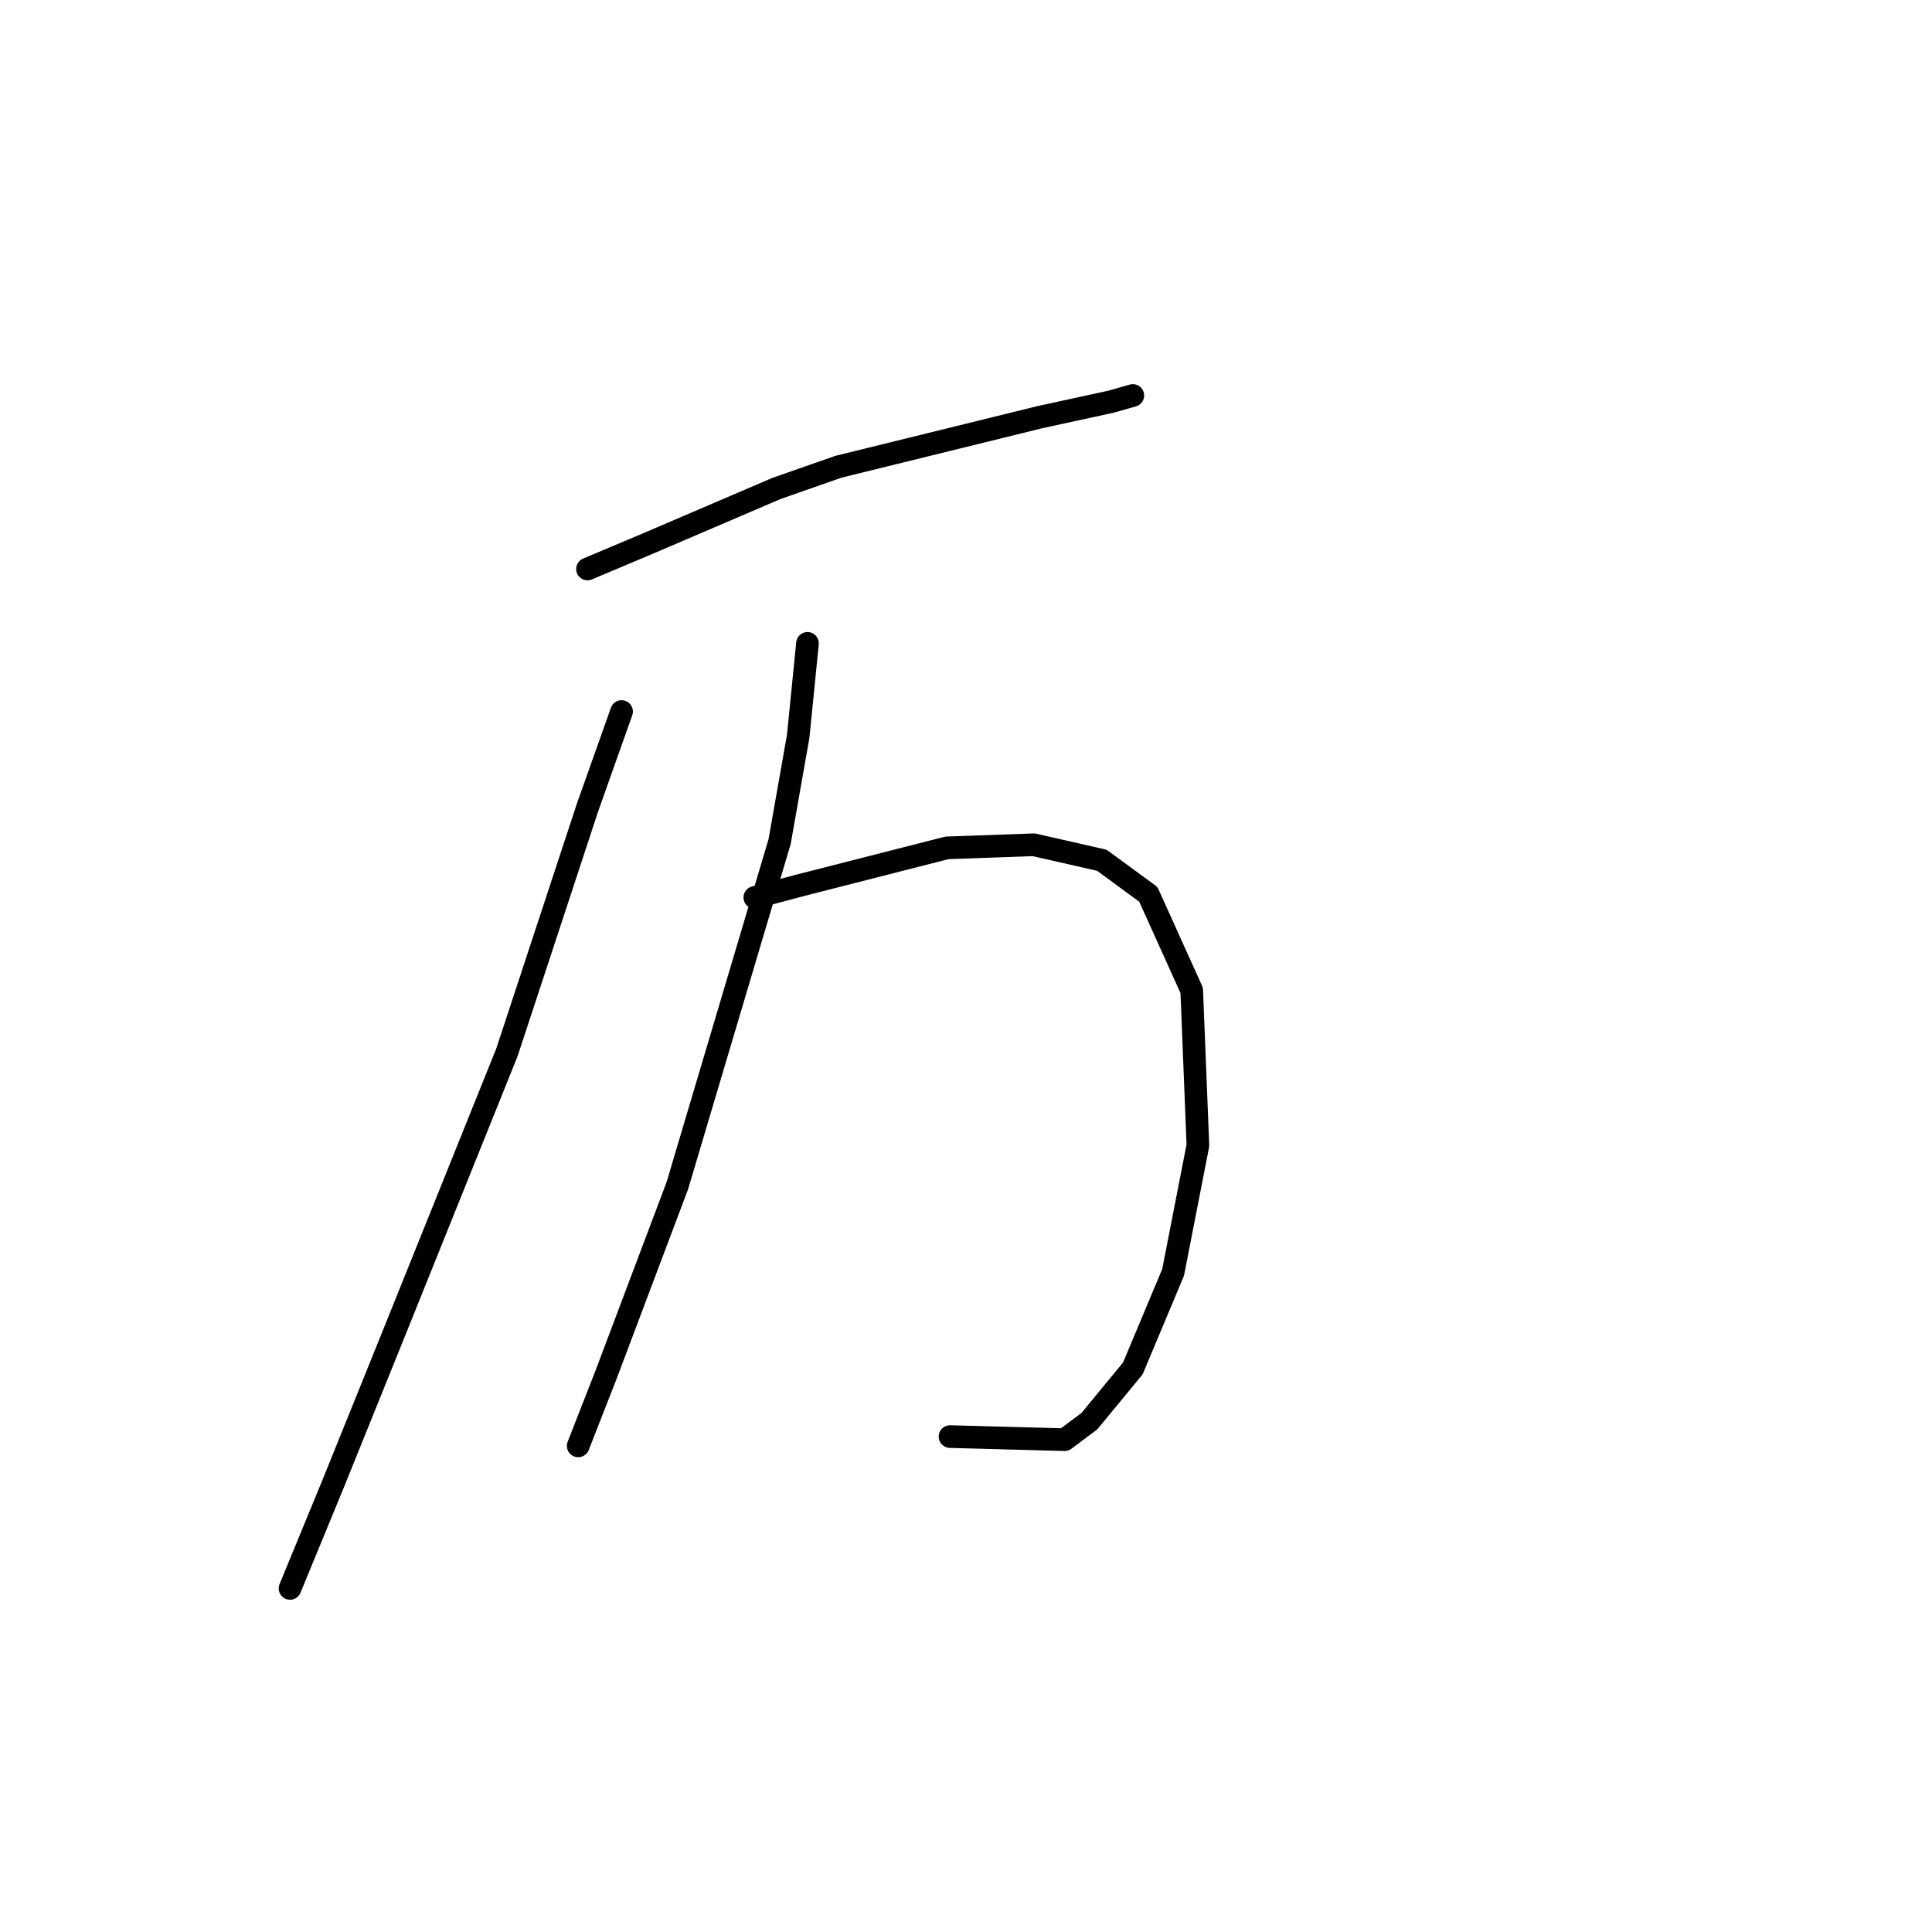 <?xml version="1.0" standalone="no"?>
    <svg width="256" height="256" xmlns="http://www.w3.org/2000/svg" version="1.1">
    <polyline stroke="black" stroke-width="3" stroke-linecap="round" fill="transparent" stroke-linejoin="round" points="77.846 75.395 85.647 72.11 102.891 64.72 111.103 61.846 137.79 55.277 147.233 53.224 150.107 52.403 150.107 52.403 " />
        <polyline stroke="black" stroke-width="3" stroke-linecap="round" fill="transparent" stroke-linejoin="round" points="82.363 94.281 77.846 107.009 67.171 139.444 52.801 175.164 44.18 196.513 38.431 210.473 38.431 210.473 " />
        <polyline stroke="black" stroke-width="3" stroke-linecap="round" fill="transparent" stroke-linejoin="round" points="100.017 118.916 106.176 117.273 125.473 112.346 136.969 111.936 146.001 113.989 152.16 118.505 157.908 131.233 158.729 151.761 155.444 168.595 150.107 181.322 144.359 188.302 141.074 190.765 125.883 190.355 125.883 190.355 " />
        <polyline stroke="black" stroke-width="3" stroke-linecap="round" fill="transparent" stroke-linejoin="round" points="106.997 85.249 105.765 97.566 103.302 111.525 89.753 157.099 80.31 182.143 76.615 191.587 76.615 191.587 " />
        </svg>